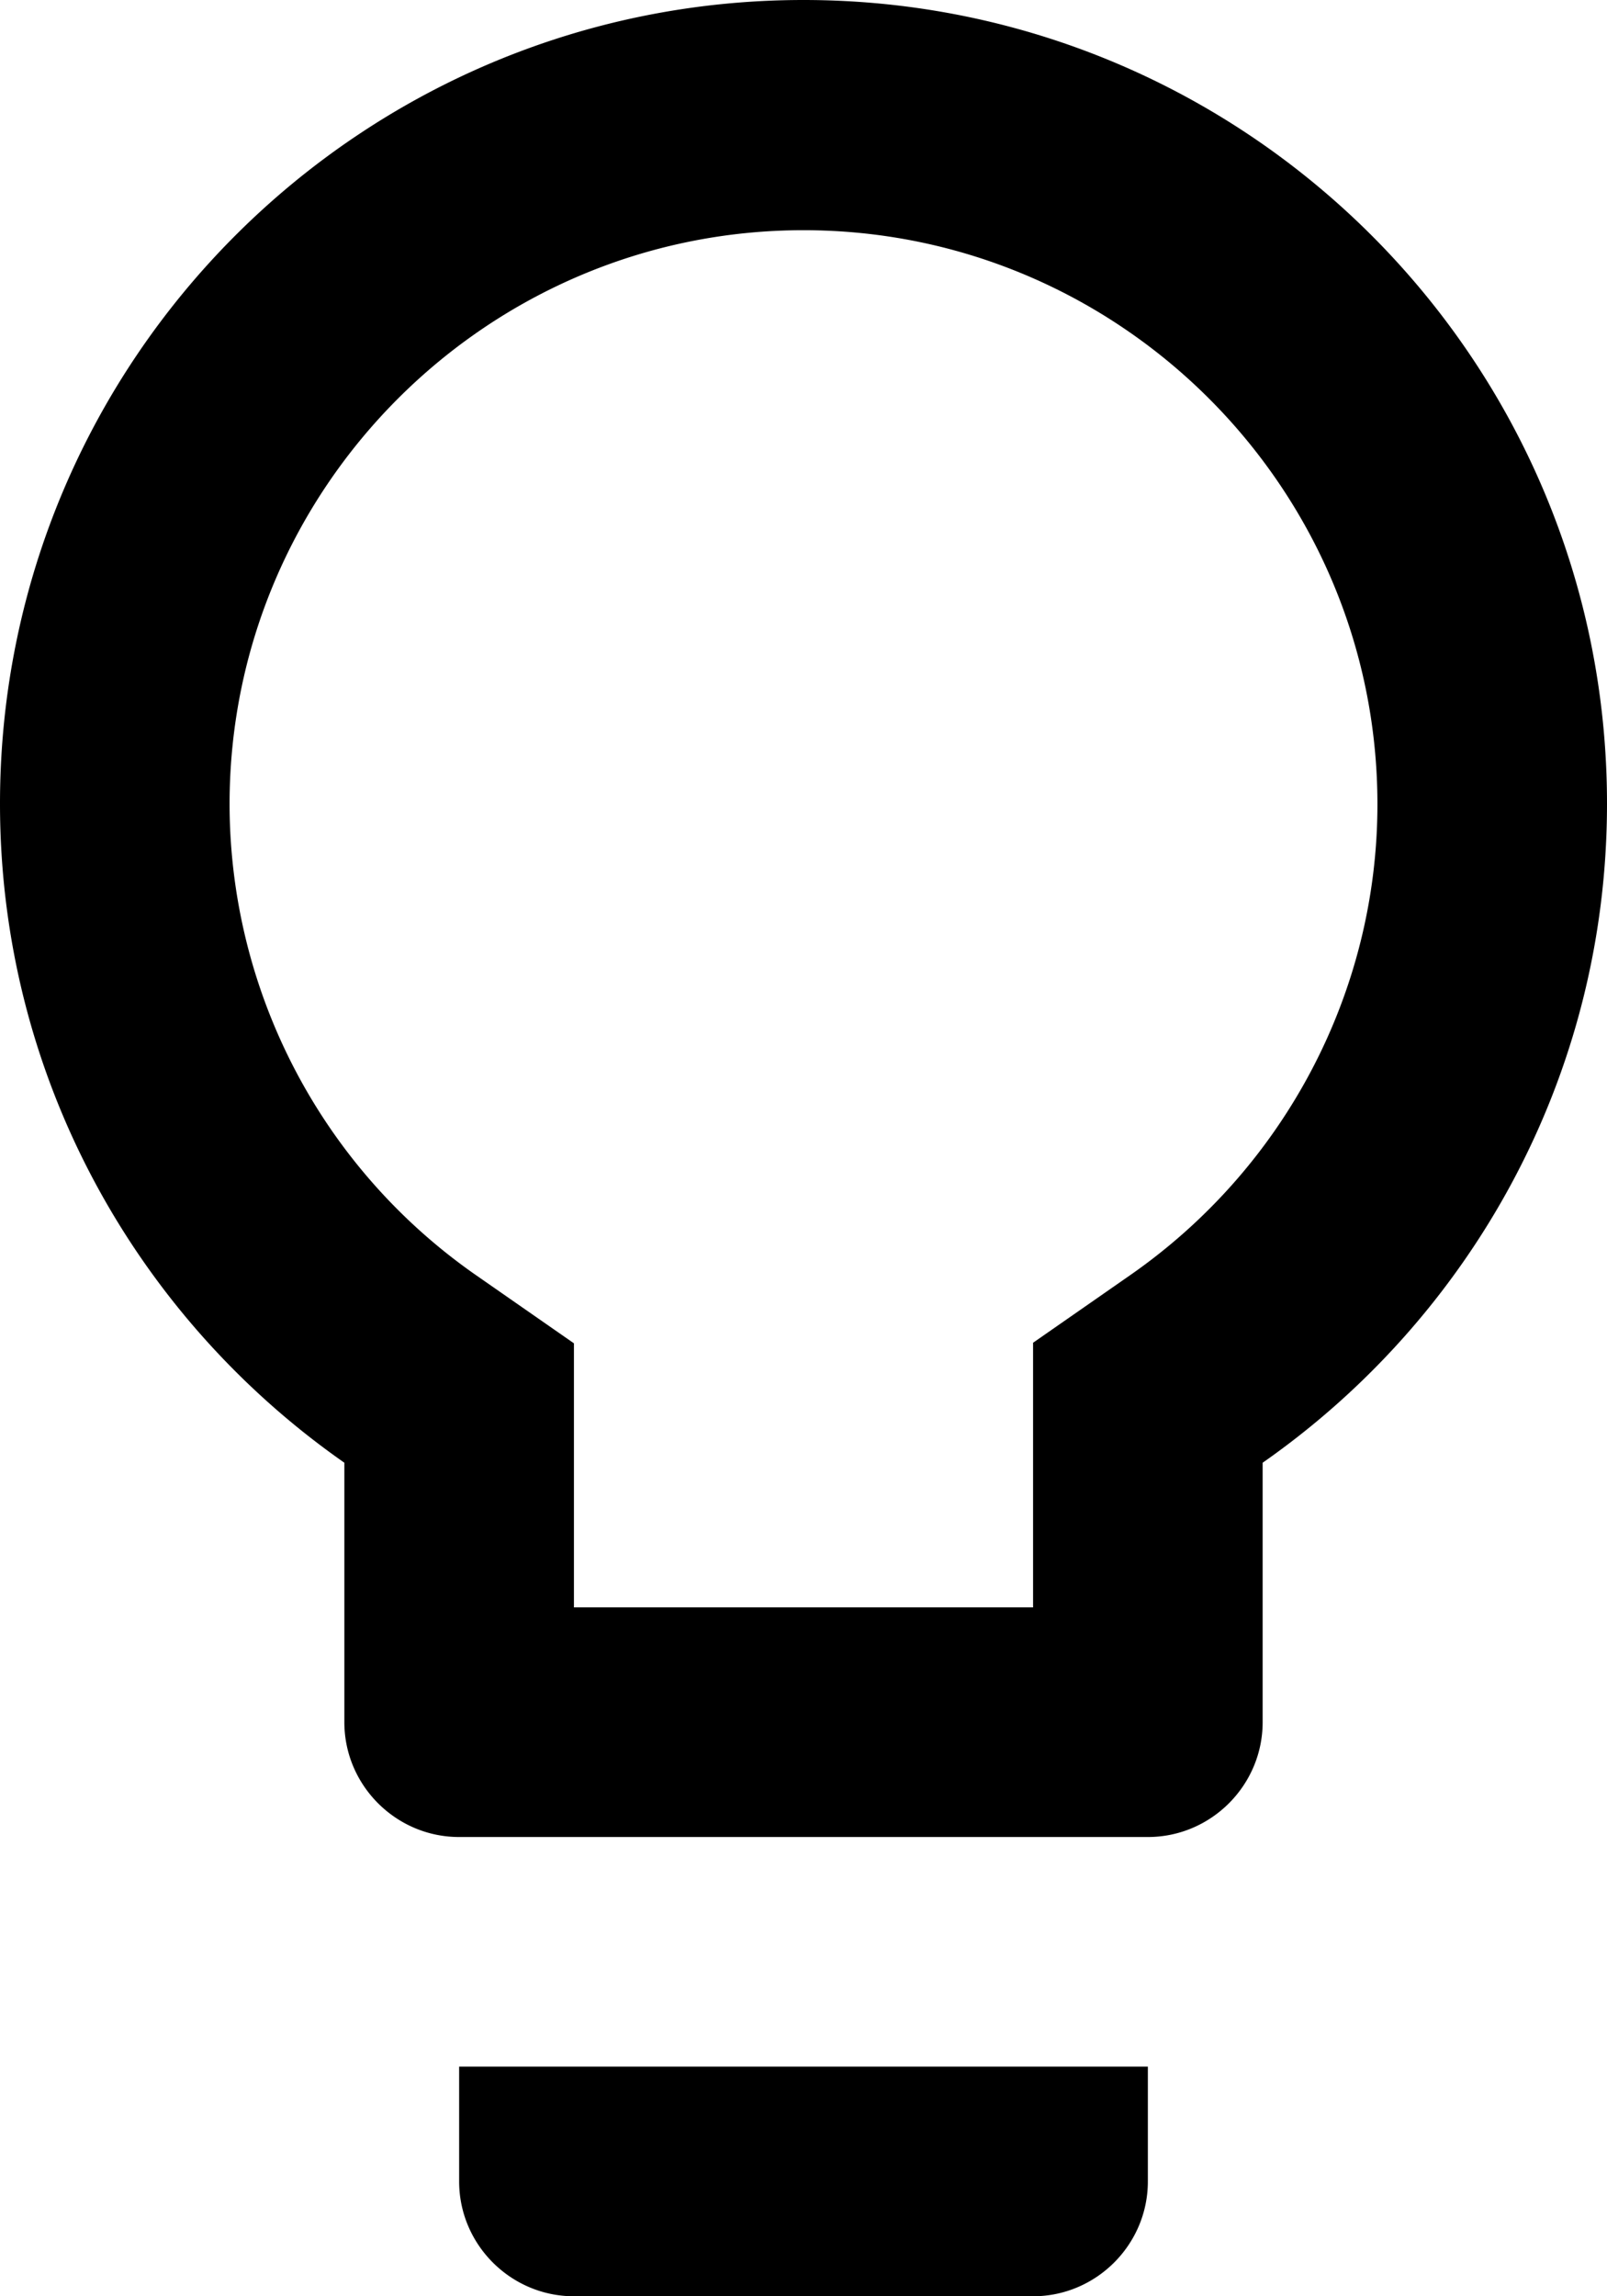 <svg xmlns="http://www.w3.org/2000/svg" viewBox="0 0 28 40"><path d="M18 42c0 1.1.9 2 2 2h8c1.1 0 2-.9 2-2v-2H18v2zm6-38c-7.73 0-14 6.27-14 14 0 4.76 2.38 8.95 6 11.48V34c0 1.1.9 2 2 2h12c1.1 0 2-.9 2-2v-4.52c3.62-2.53 6-6.72 6-11.48 0-7.73-6.27-14-14-14zm5.71 22.2L28 27.39V32h-8v-4.6l-1.71-1.19a10.01 10.01 0 0 1-4.29-8.2c0-5.51 4.49-10 10-10s10 4.49 10 10c0 3.25-1.6 6.31-4.29 8.19z" clip-path="url(#b)" transform="translate(-10 -4)"/></svg>